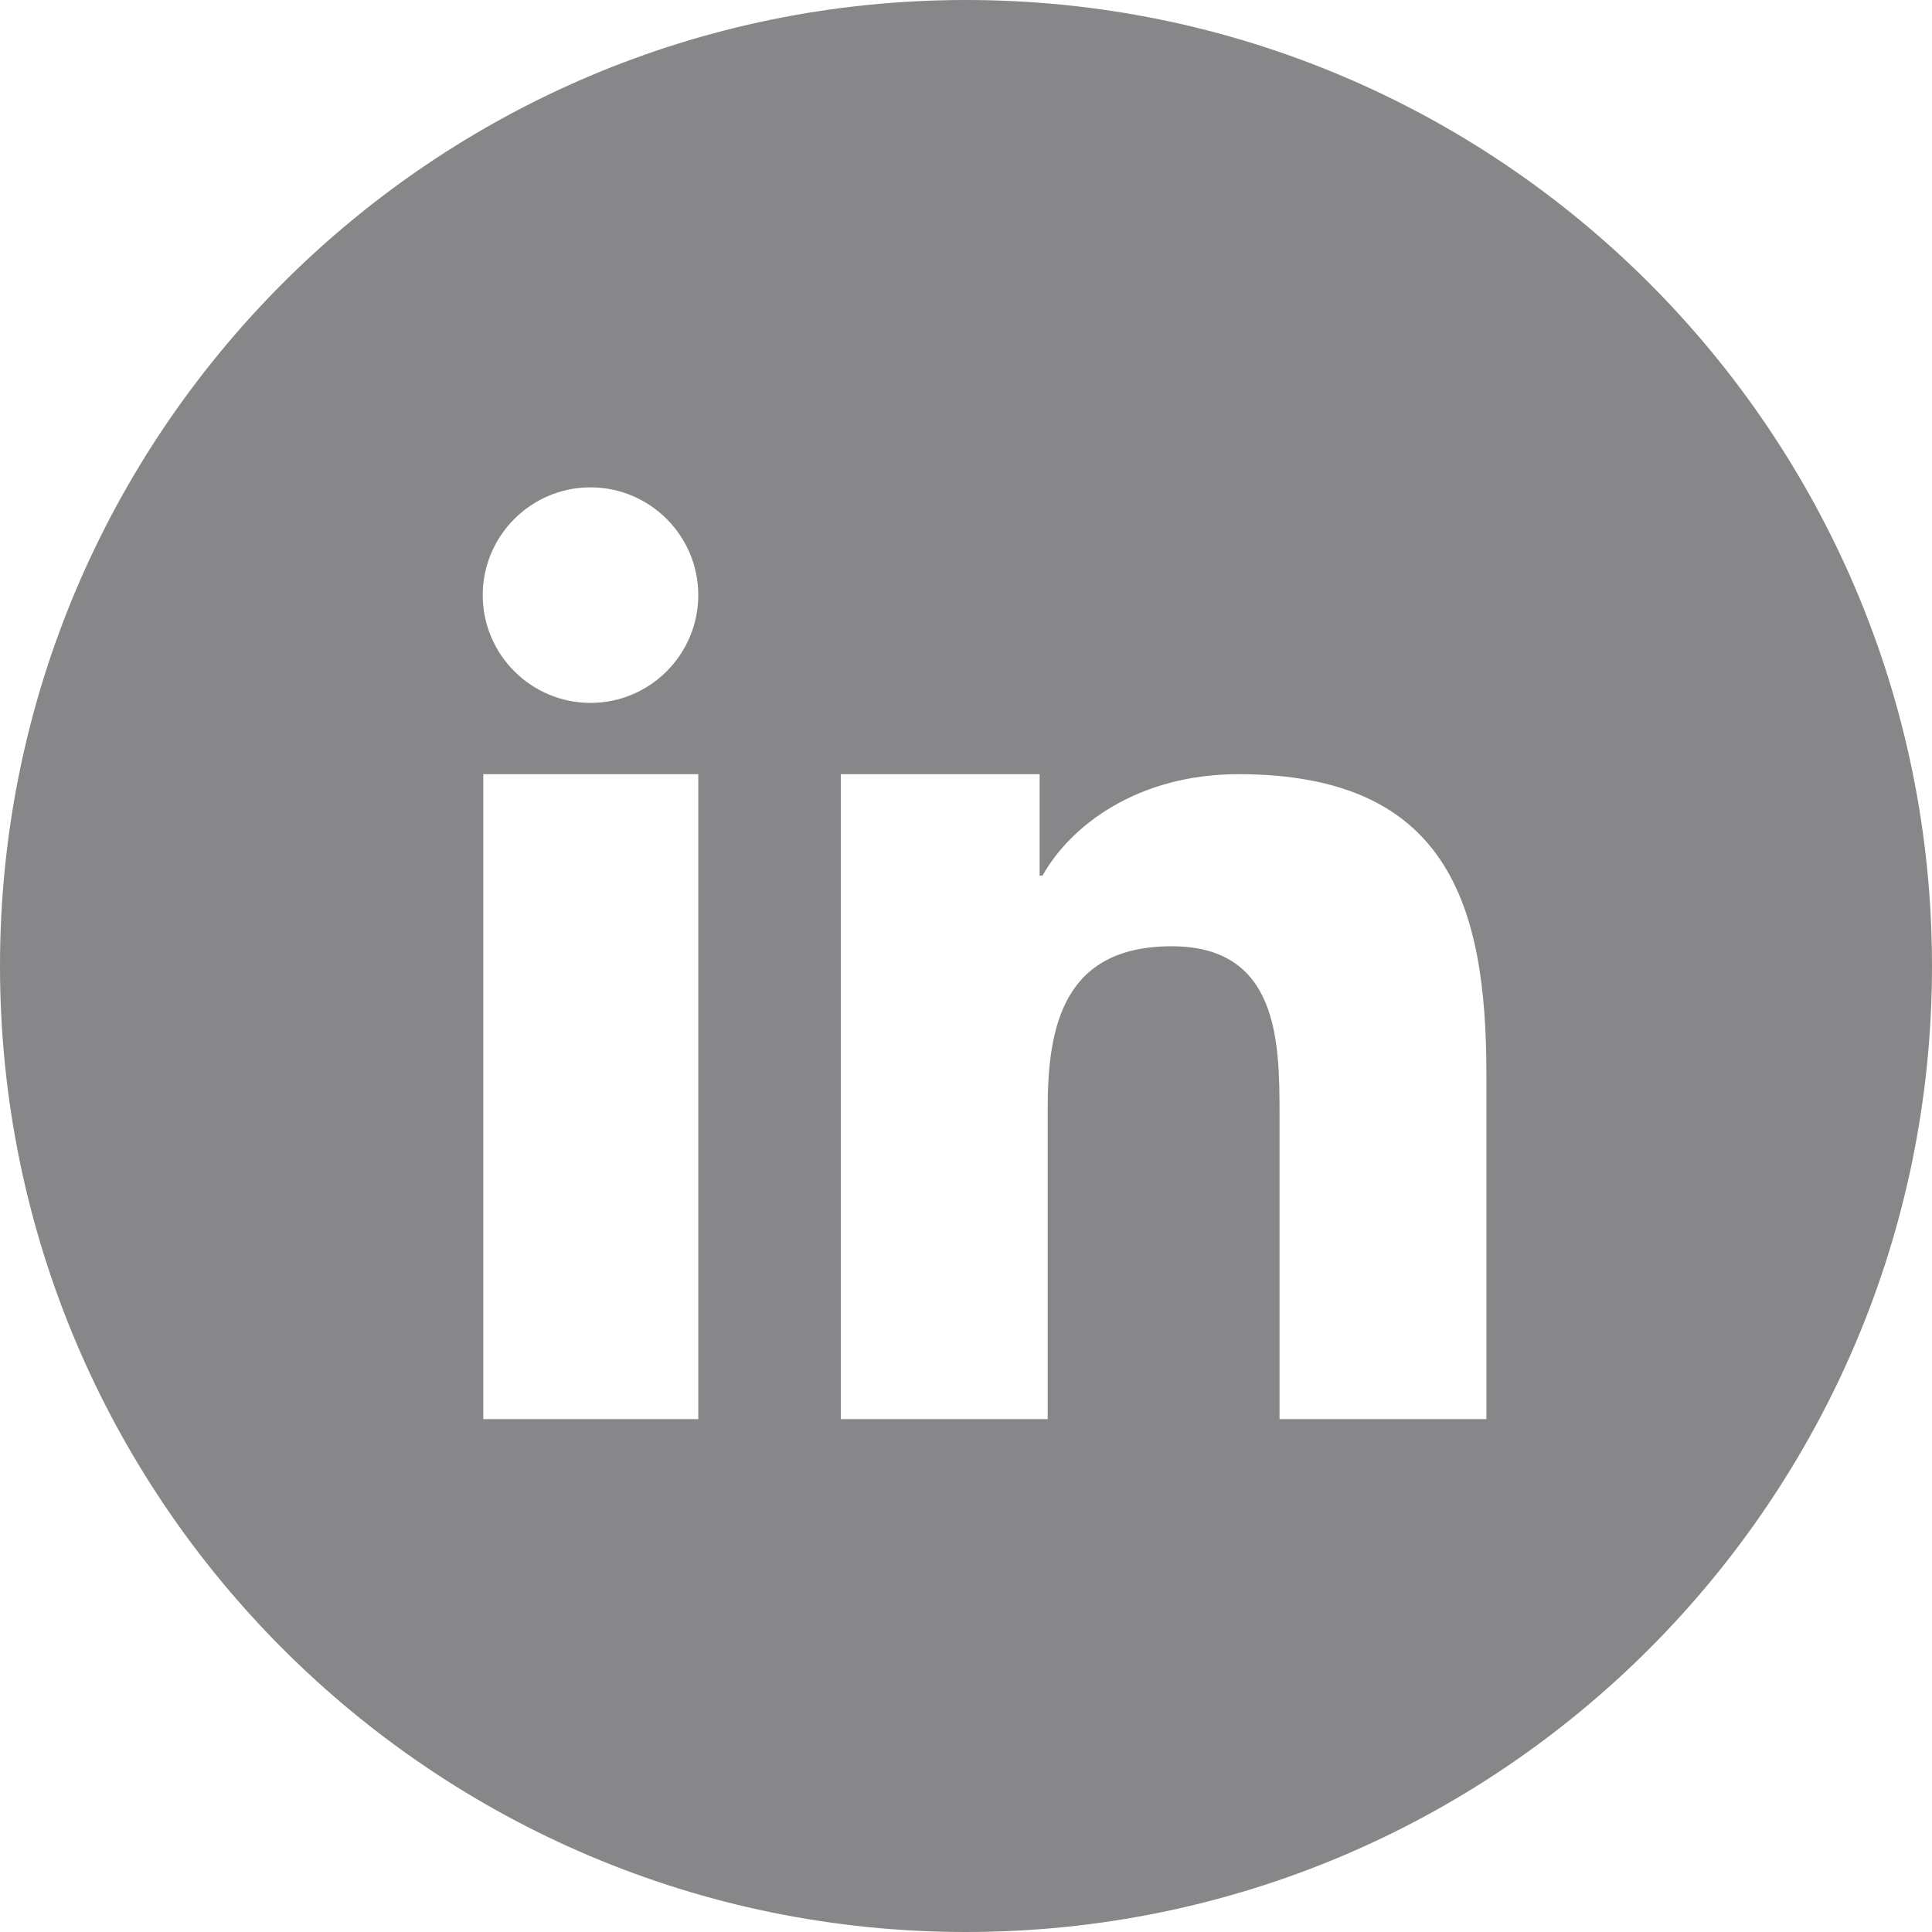 <svg width="28" height="28" viewBox="0 0 28 28" fill="none" xmlns="http://www.w3.org/2000/svg">
<path fill-rule="evenodd" clip-rule="evenodd" d="M14 0C21.727 0 28 6.265 28 14C28 21.727 21.735 28 14 28C6.274 28 0 21.735 0 14C0 6.274 6.265 0 14 0ZM12.194 11.22H15.067V12.69H15.109C15.512 11.968 16.486 11.22 17.947 11.22C20.979 11.22 21.542 13.11 21.542 15.562V20.567H18.544V16.133C18.544 15.075 18.518 13.714 16.981 13.714C15.419 13.714 15.184 14.865 15.184 16.058V20.567H12.186V11.22H12.194ZM10.12 8.625C10.12 9.482 9.423 10.187 8.558 10.187C7.701 10.187 6.996 9.49 6.996 8.625C6.996 7.768 7.693 7.063 8.558 7.063C9.415 7.063 10.12 7.76 10.12 8.625ZM7.004 11.22H10.12V20.567H7.004V11.22Z" fill="#878789"/>
</svg>
